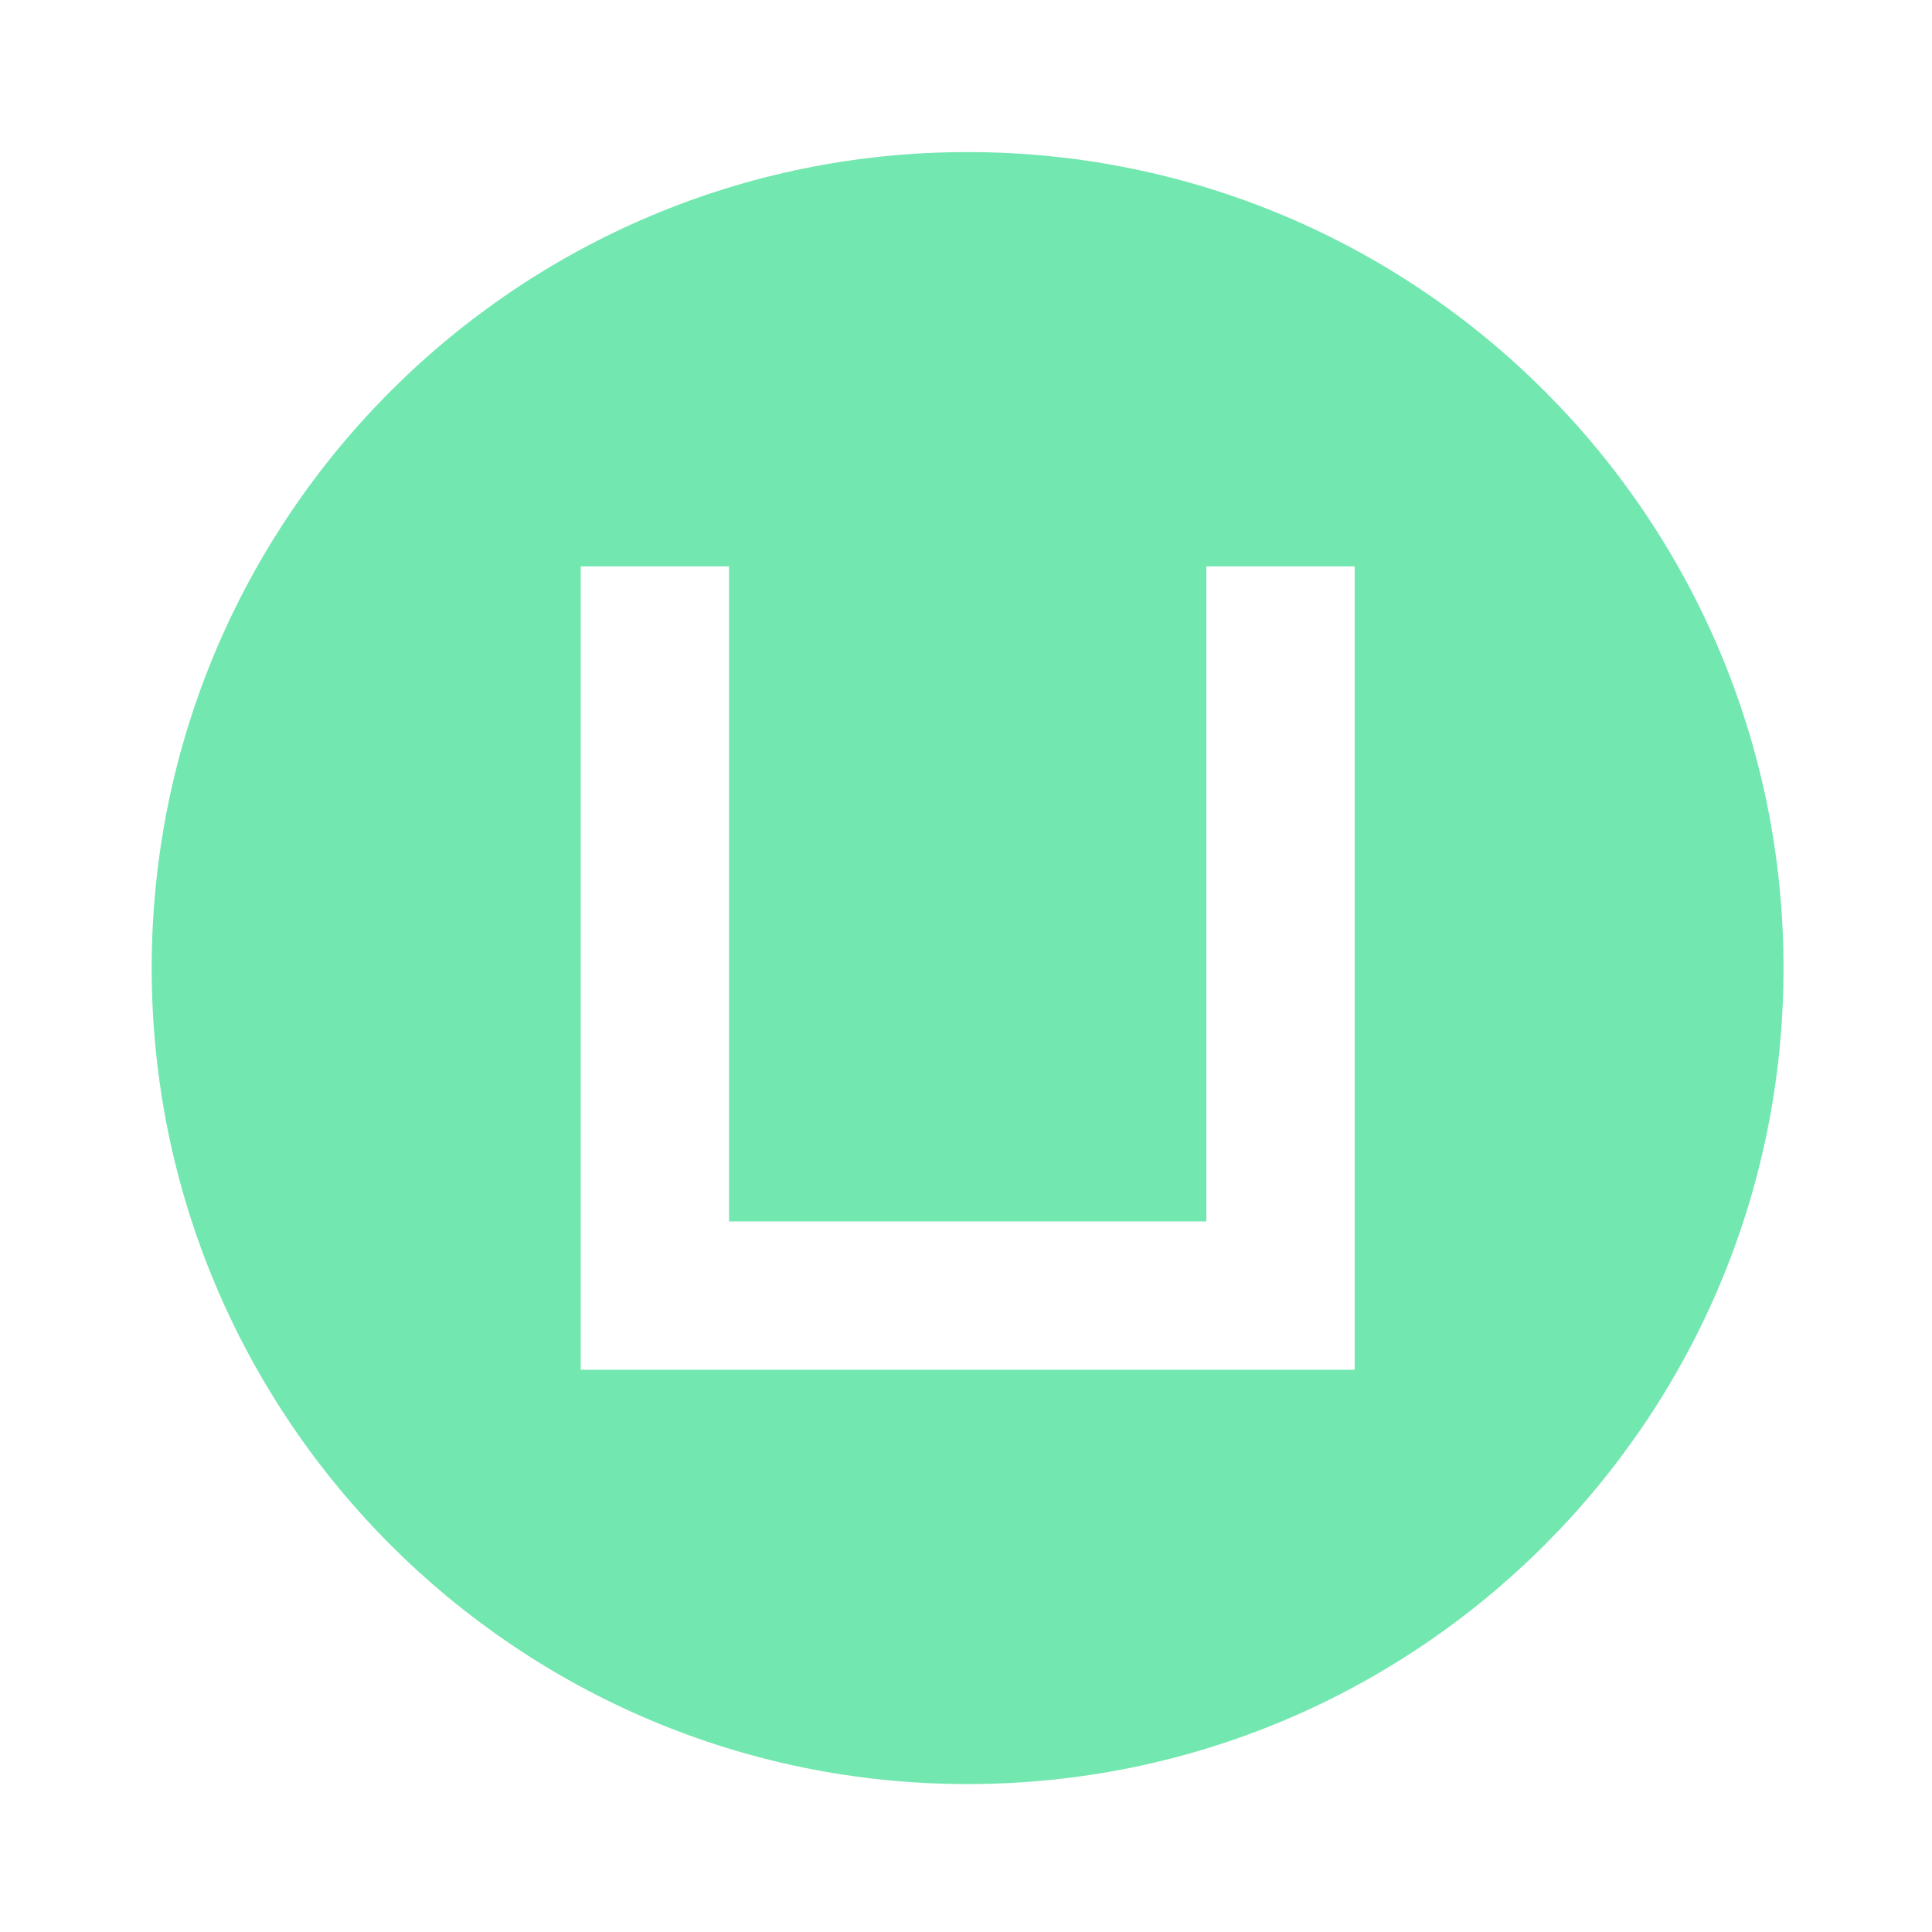 <?xml version="1.0" encoding="utf-8"?>
<!-- Generator: Adobe Illustrator 24.1.0, SVG Export Plug-In . SVG Version: 6.00 Build 0)  -->
<svg version="1.1" id="图层_1" xmlns="http://www.w3.org/2000/svg" xmlns:xlink="http://www.w3.org/1999/xlink" x="0px" y="0px"
	 viewBox="0 0 1024 1024" style="enable-background:new 0 0 1024 1024;" xml:space="preserve">
<style type="text/css">
	.st0{fill:#73e7b0;}
</style>
<path class="st0" d="M512.8,80.6C274,80.6,80.4,274.3,80.4,513.1S274,945.6,512.8,945.6S945.3,752,945.3,513.1
	S751.7,80.6,512.8,80.6z M717.9,726h-78h-0.6H386v0h-78.2V300.2h78.6v347.2h253V300.2h78.6V726z"/>
</svg>
